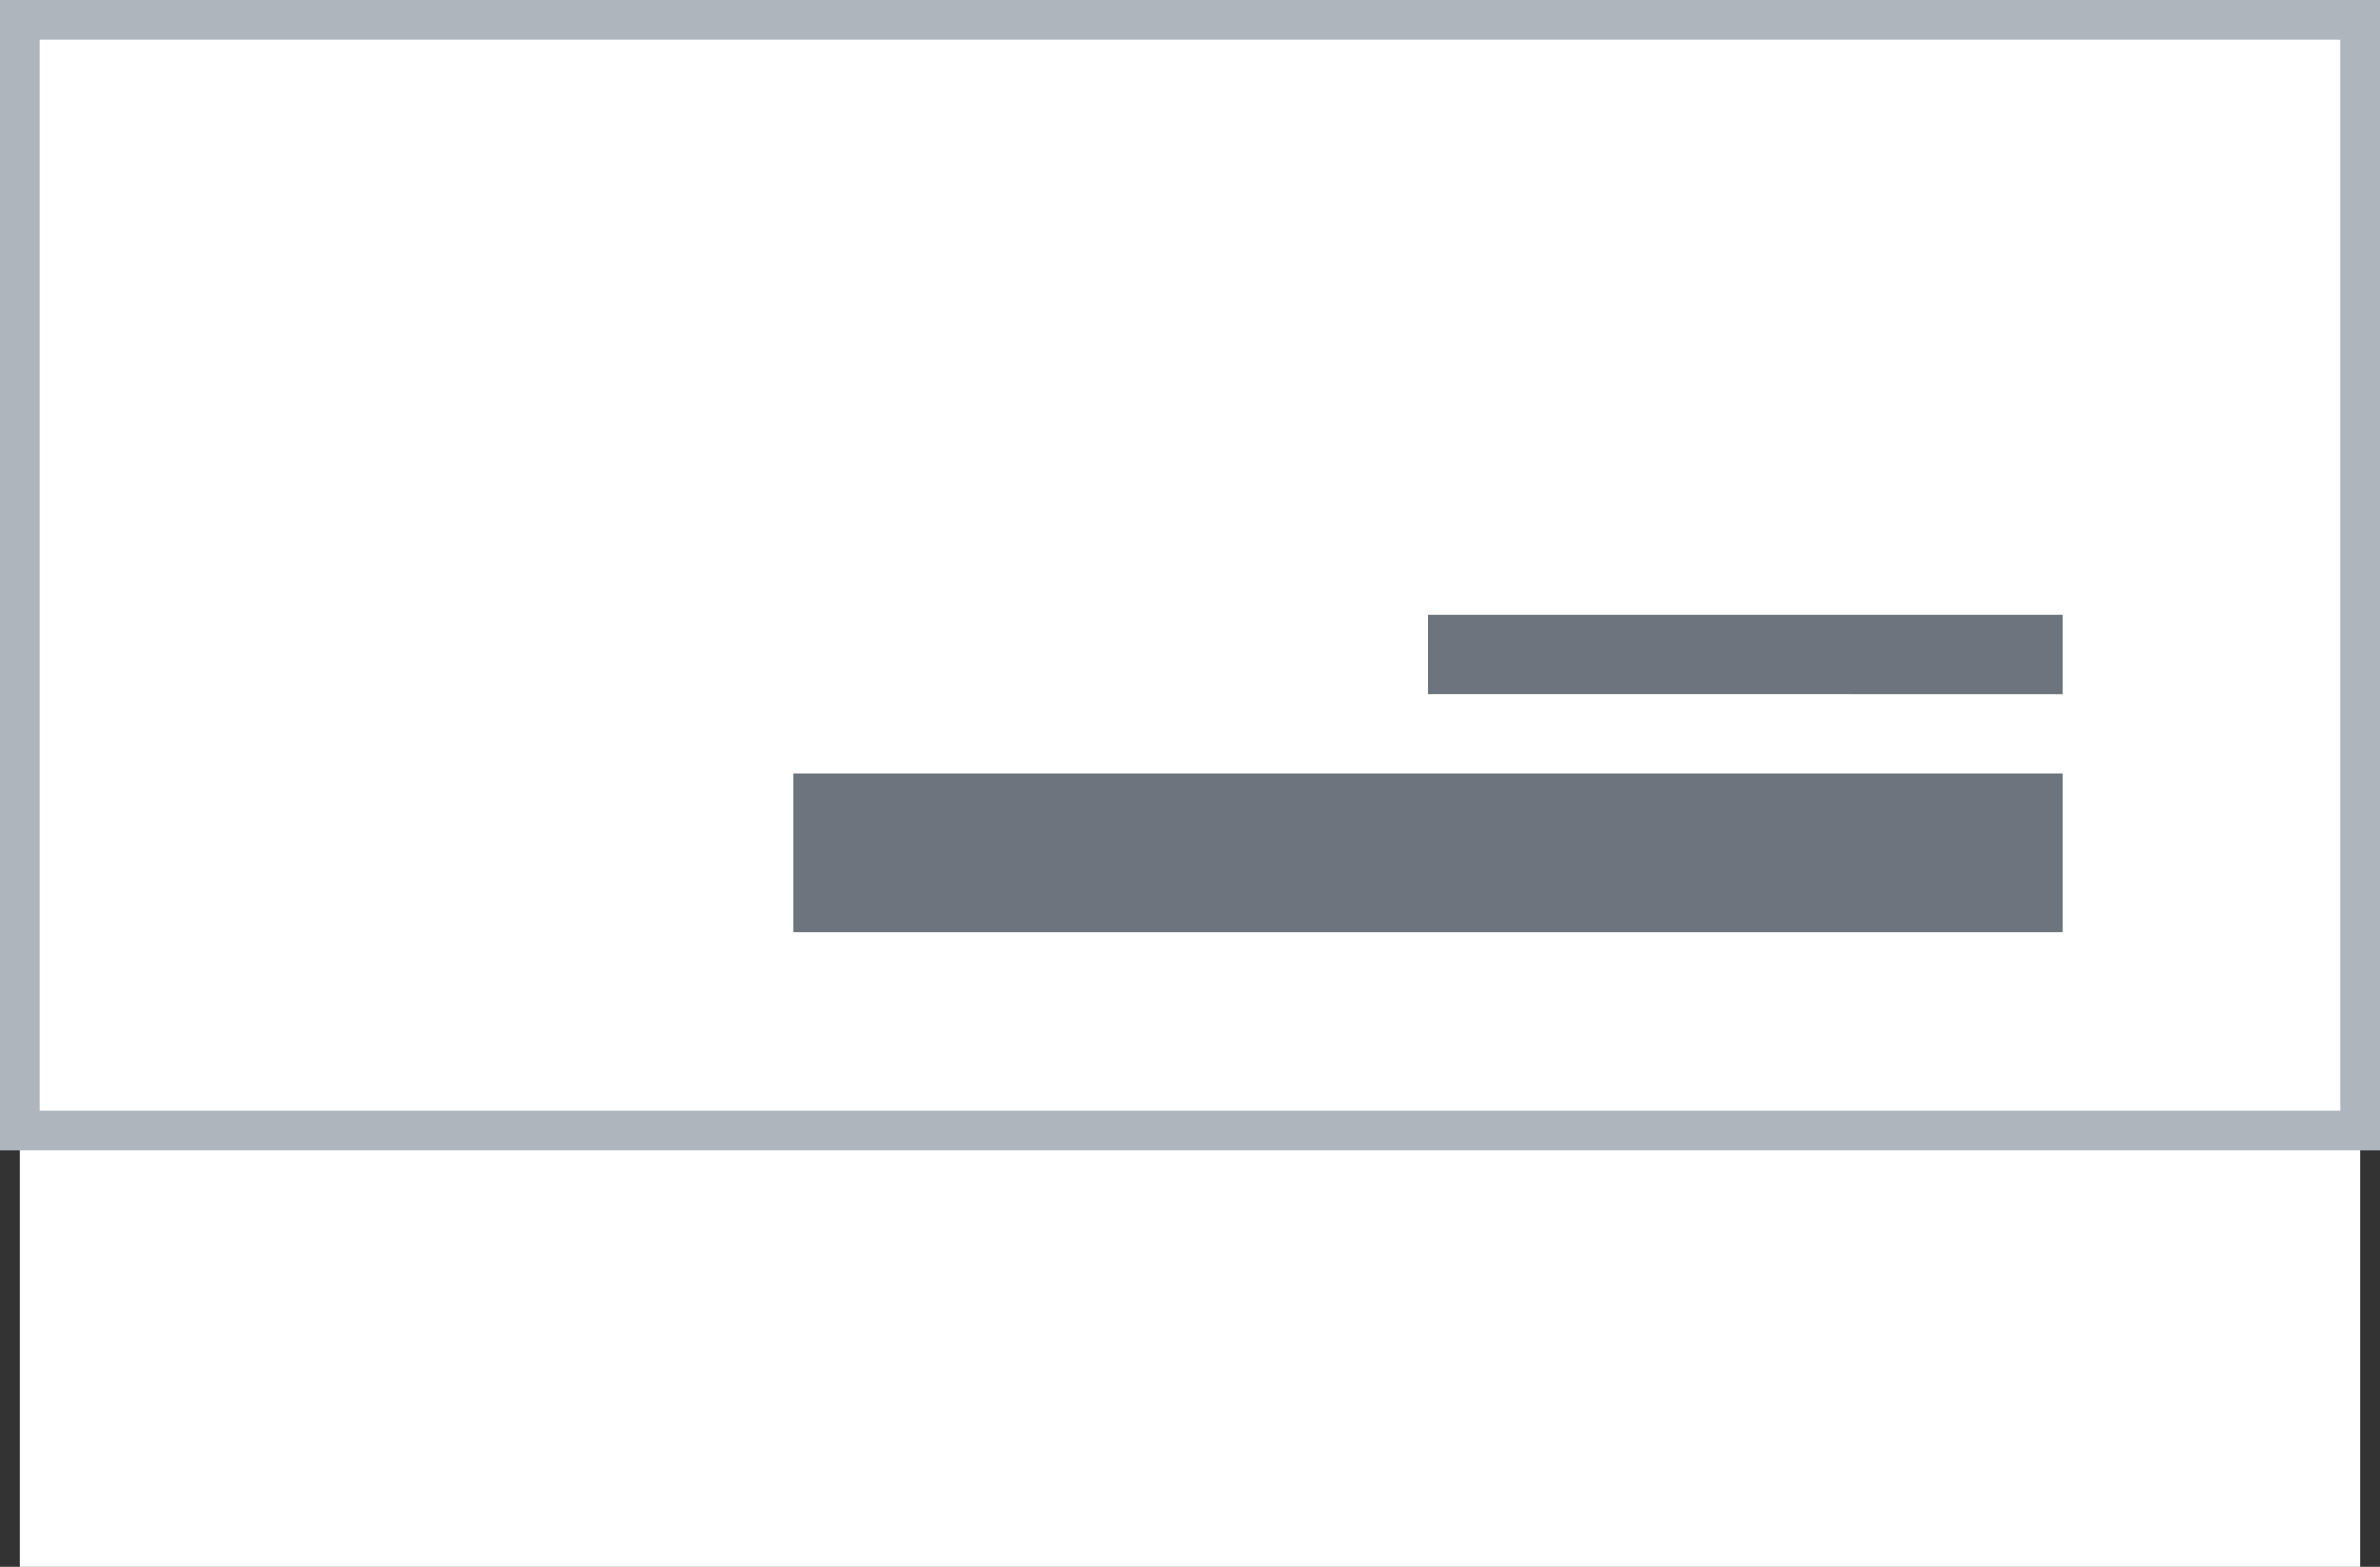 <svg id="section-header-right-padding" xmlns="http://www.w3.org/2000/svg" width="120" height="79" viewBox="0 0 120 79">
  <rect x="0" y="0" width="120" height="79" fill="#333333" stroke="none"/>
  <rect id="Rectangle_246" data-name="Rectangle 246" width="118" height="78" transform="translate(1 1)" fill="#fff"/>
  <rect id="Rectangle_247" data-name="Rectangle 247" width="118" height="56" transform="translate(1 1)" fill="#fff" stroke="#adb5bd" stroke-width="2"/>
  <path id="Path_625" data-name="Path 625" d="M48,32H16v4H48Z" transform="translate(56 -1)" fill="#6c757d"/>
  <path id="Path_626" data-name="Path 626" d="M80,40H16v8H80Z" transform="translate(24 -1)" fill="#6c757d"/>
</svg>
